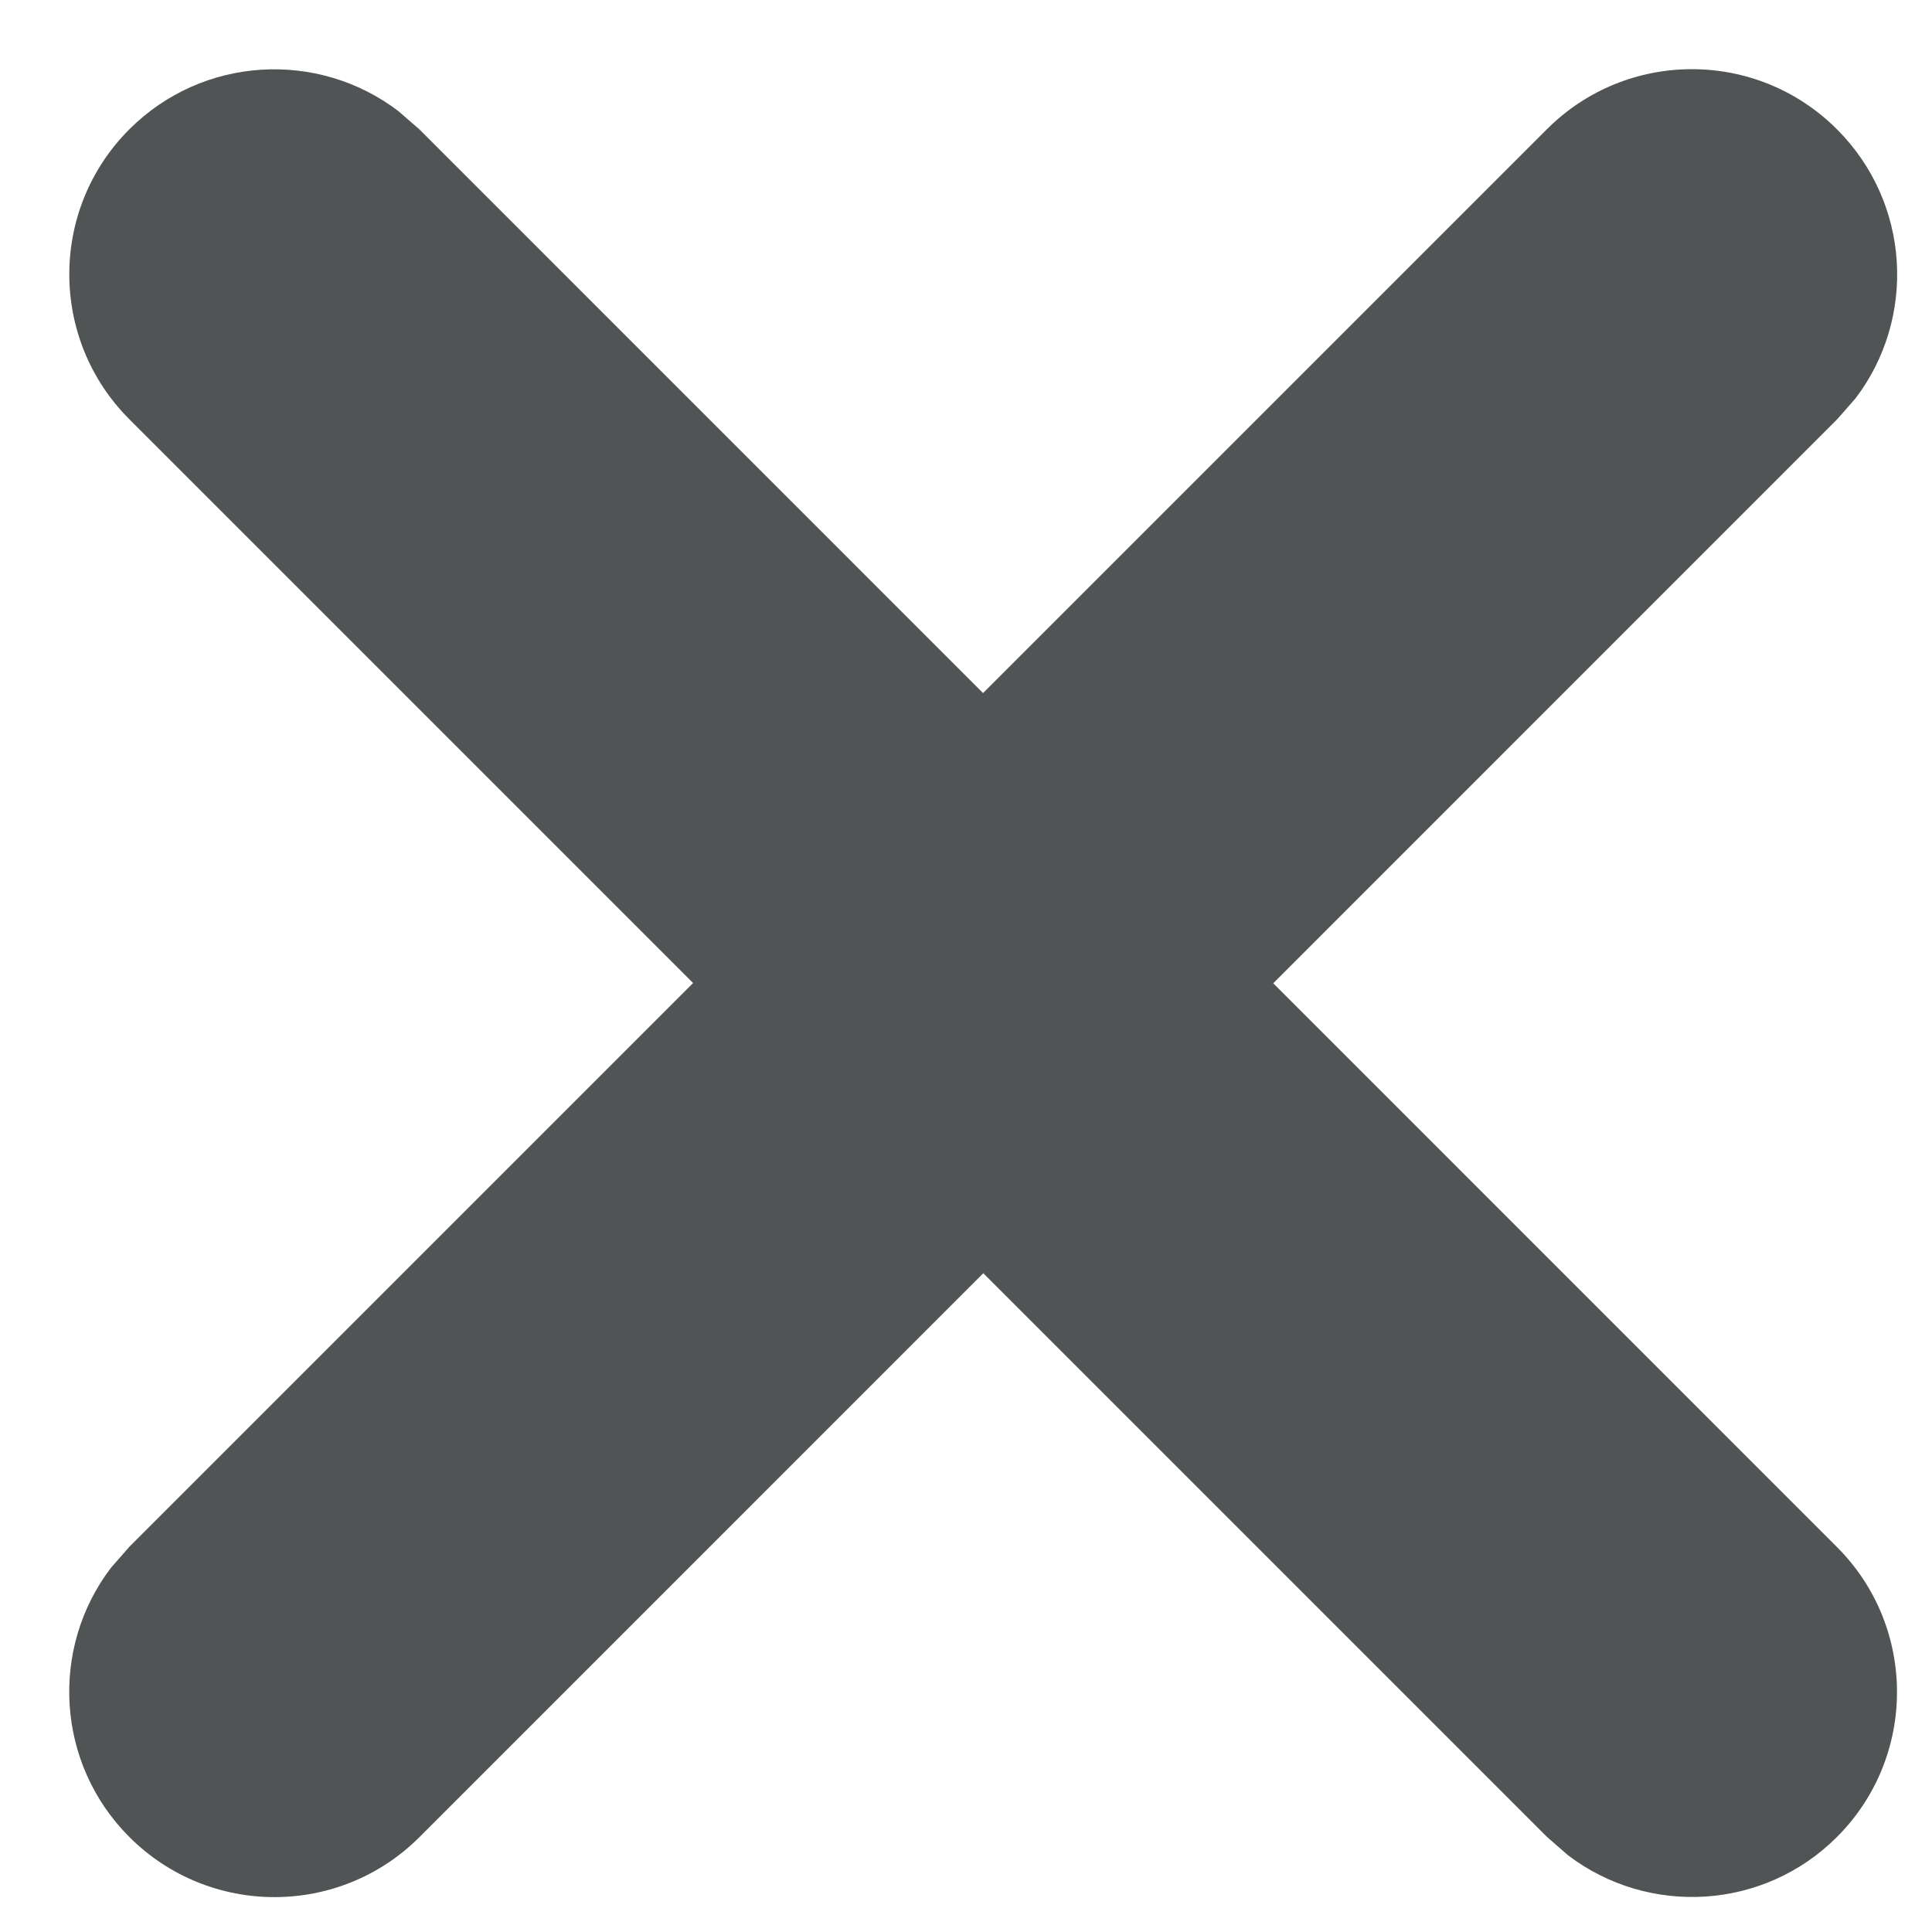 <svg width="16" height="16" viewBox="0 0 16 16" fill="none" xmlns="http://www.w3.org/2000/svg">
<path d="M1.071 1.071C1.679 0.463 2.633 0.413 3.299 0.92L3.474 1.072L15.212 12.811C15.876 13.474 15.876 14.55 15.213 15.213C14.605 15.821 13.651 15.871 12.985 15.364L12.811 15.212L1.072 3.473C0.408 2.81 0.408 1.734 1.071 1.071Z" fill="#515455"/>
<path d="M12.811 1.07C13.474 0.407 14.55 0.407 15.213 1.071C15.822 1.679 15.873 2.634 15.366 3.3L15.214 3.473L3.474 15.214C2.81 15.877 1.735 15.877 1.071 15.213C0.463 14.605 0.412 13.65 0.918 12.985L1.07 12.811L12.811 1.07Z" fill="#515455"/>
</svg>
